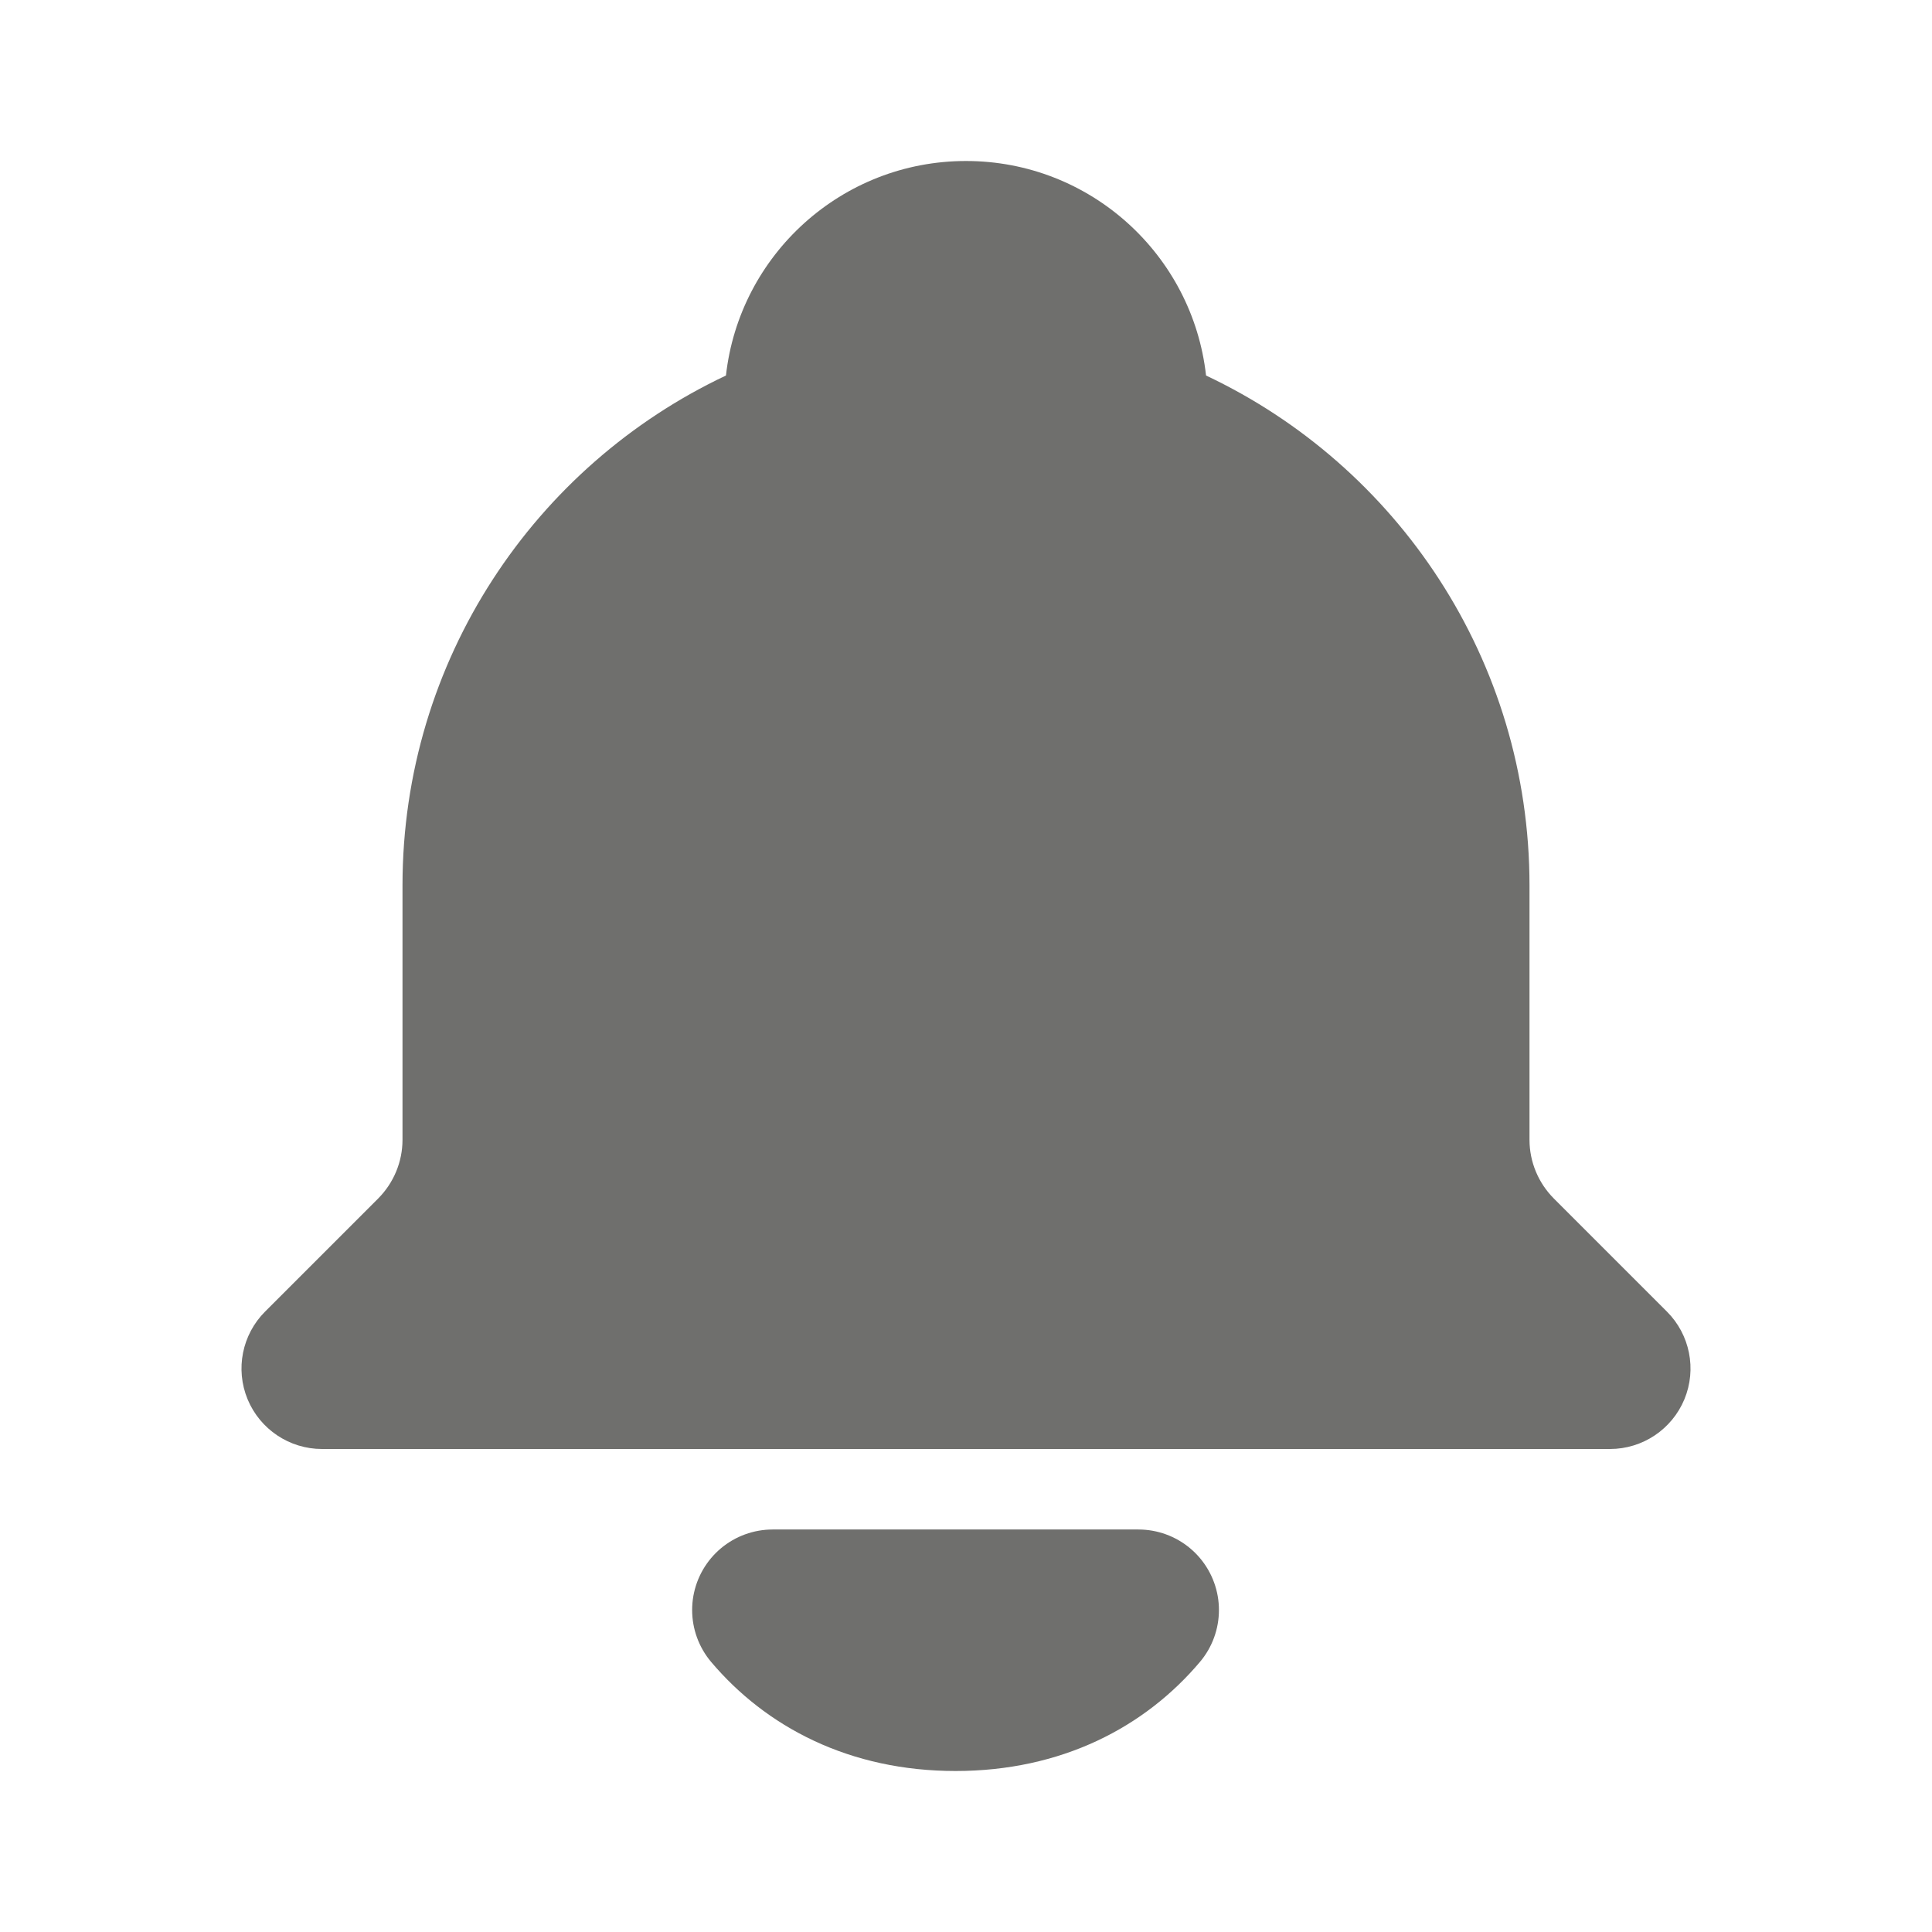 <svg width="24" height="24" viewBox="0 0 24 24" fill="none" xmlns="http://www.w3.org/2000/svg">
<path d="M9.598 20H14.142C13.648 20.585 12.894 21 11.87 21C10.848 21 10.093 20.585 9.598 20Z" stroke="#6F6F6D" stroke-width="2" stroke-linecap="round" stroke-linejoin="round"/>
<path fill-rule="evenodd" clip-rule="evenodd" d="M9.018 4.665C9.185 3.166 10.456 2 12 2C13.544 2 14.815 3.166 14.982 4.665C17.355 5.784 19 8.199 19 11V14.159C19 14.432 19.109 14.694 19.302 14.888L20.707 16.293C20.993 16.579 21.079 17.009 20.924 17.383C20.769 17.756 20.404 18 20 18H4C3.596 18 3.231 17.756 3.076 17.383C2.921 17.009 3.007 16.579 3.293 16.293L4.698 14.888C4.891 14.694 5 14.432 5 14.159V11C5 8.199 6.645 5.784 9.018 4.665Z" fill="#6F6F6D"/>
</svg>
